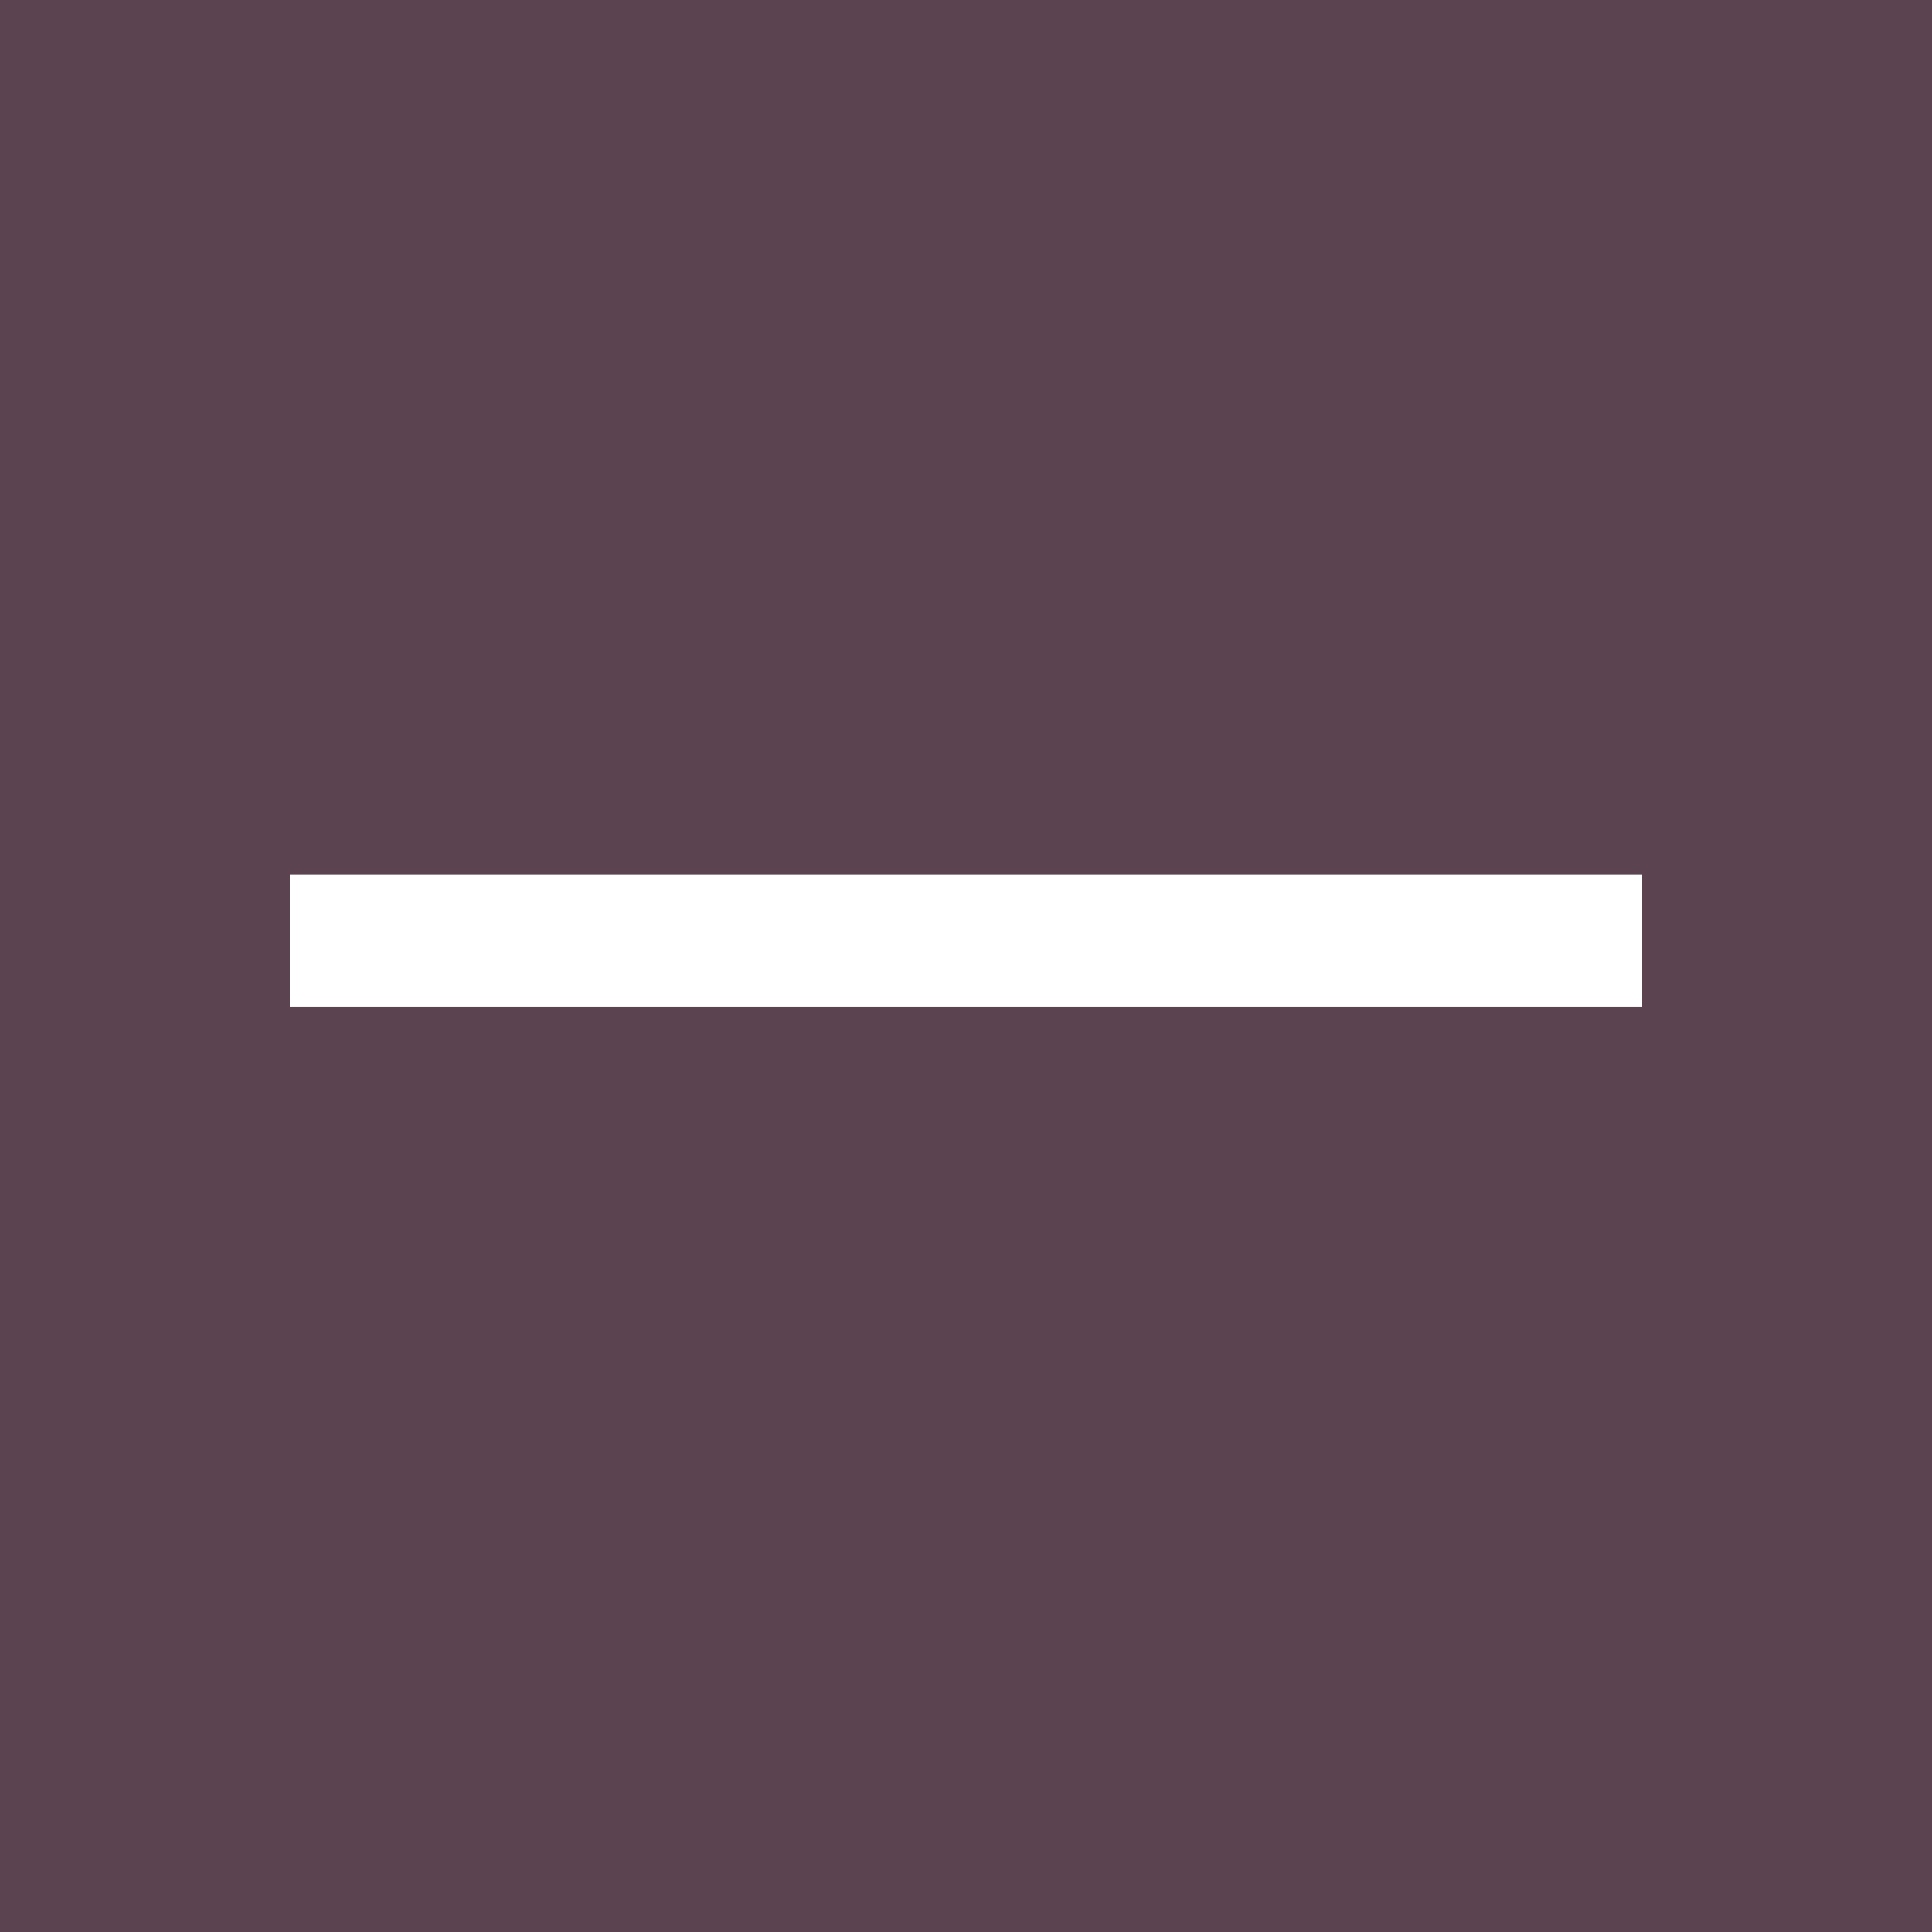<?xml version="1.0" encoding="utf-8"?>
<!-- Generator: Adobe Illustrator 23.0.2, SVG Export Plug-In . SVG Version: 6.00 Build 0)  -->
<svg version="1.1" id="Layer_1" xmlns="http://www.w3.org/2000/svg" xmlns:xlink="http://www.w3.org/1999/xlink" x="0px" y="0px"
	 viewBox="0 0 34 34" style="enable-background:new 0 0 34 34;" xml:space="preserve">
<style type="text/css">
	.st0{fill:#5B4350;}
	.st1{fill:none;stroke:#FFFFFF;stroke-width:1.6;stroke-linecap:round;stroke-miterlimit:10;}
	.st2{fill:#CE7E7D;}
	.st3{fill:none;stroke:#FFFFFF;stroke-width:1.6;stroke-linecap:round;stroke-linejoin:round;stroke-miterlimit:10;}
	.st4{fill:#FCD995;}
</style>
<g>
	<g>
		<path class="st0" d="M0-0.89V34h34V-0.89H0z M28.9,17.72H5.1v-2.33h23.8V17.72z M28.9,17.72"/>
	</g>
</g>
</svg>
